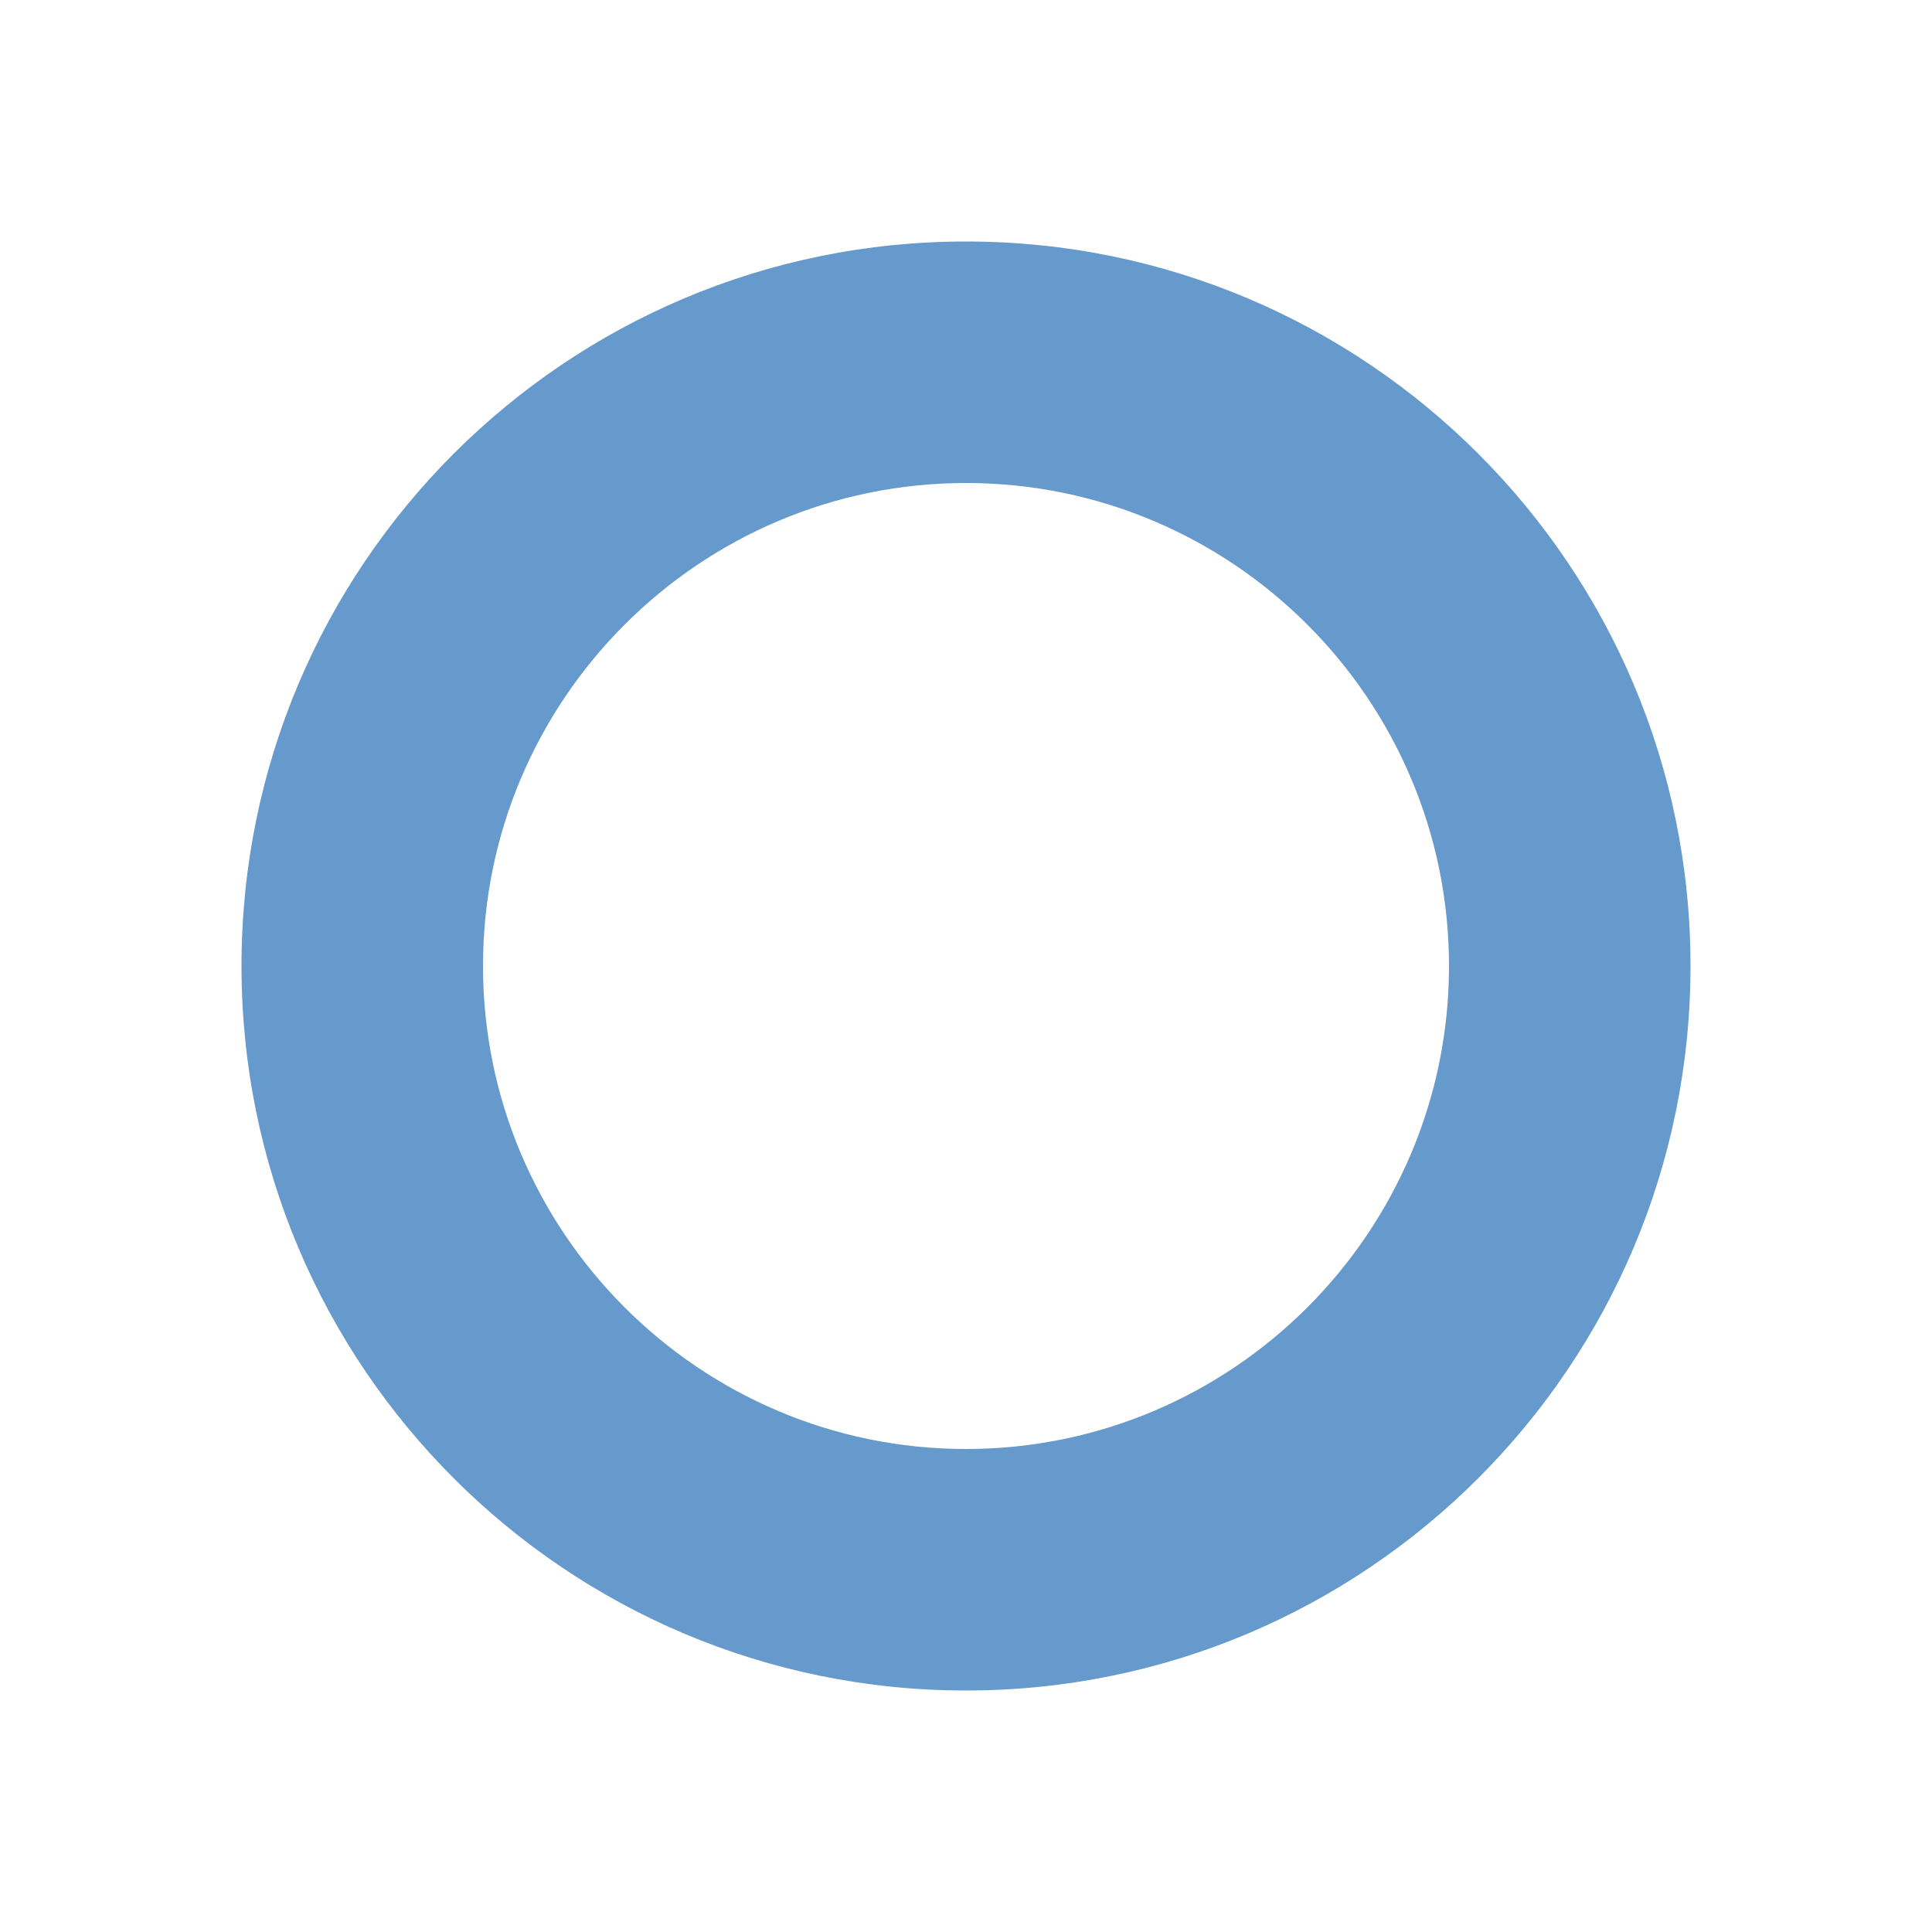 <?xml version="1.0" encoding="UTF-8"?>
<svg width="24" height="24" version="1.2" viewBox="0 0 24 24" xmlns="http://www.w3.org/2000/svg">
 <path d="m12 6c3.308 0 6 2.691 6 6s-2.692 6-6 6-6-2.691-6-6 2.692-6 6-6m0-3c-4.971 0-9 4.029-9 9 0 4.968 4.029 9 9 9 4.968 0 9-4.032 9-9 0-4.971-4.032-9-9-9z" fill="#69c" stroke-width="1.5"/>
</svg>
